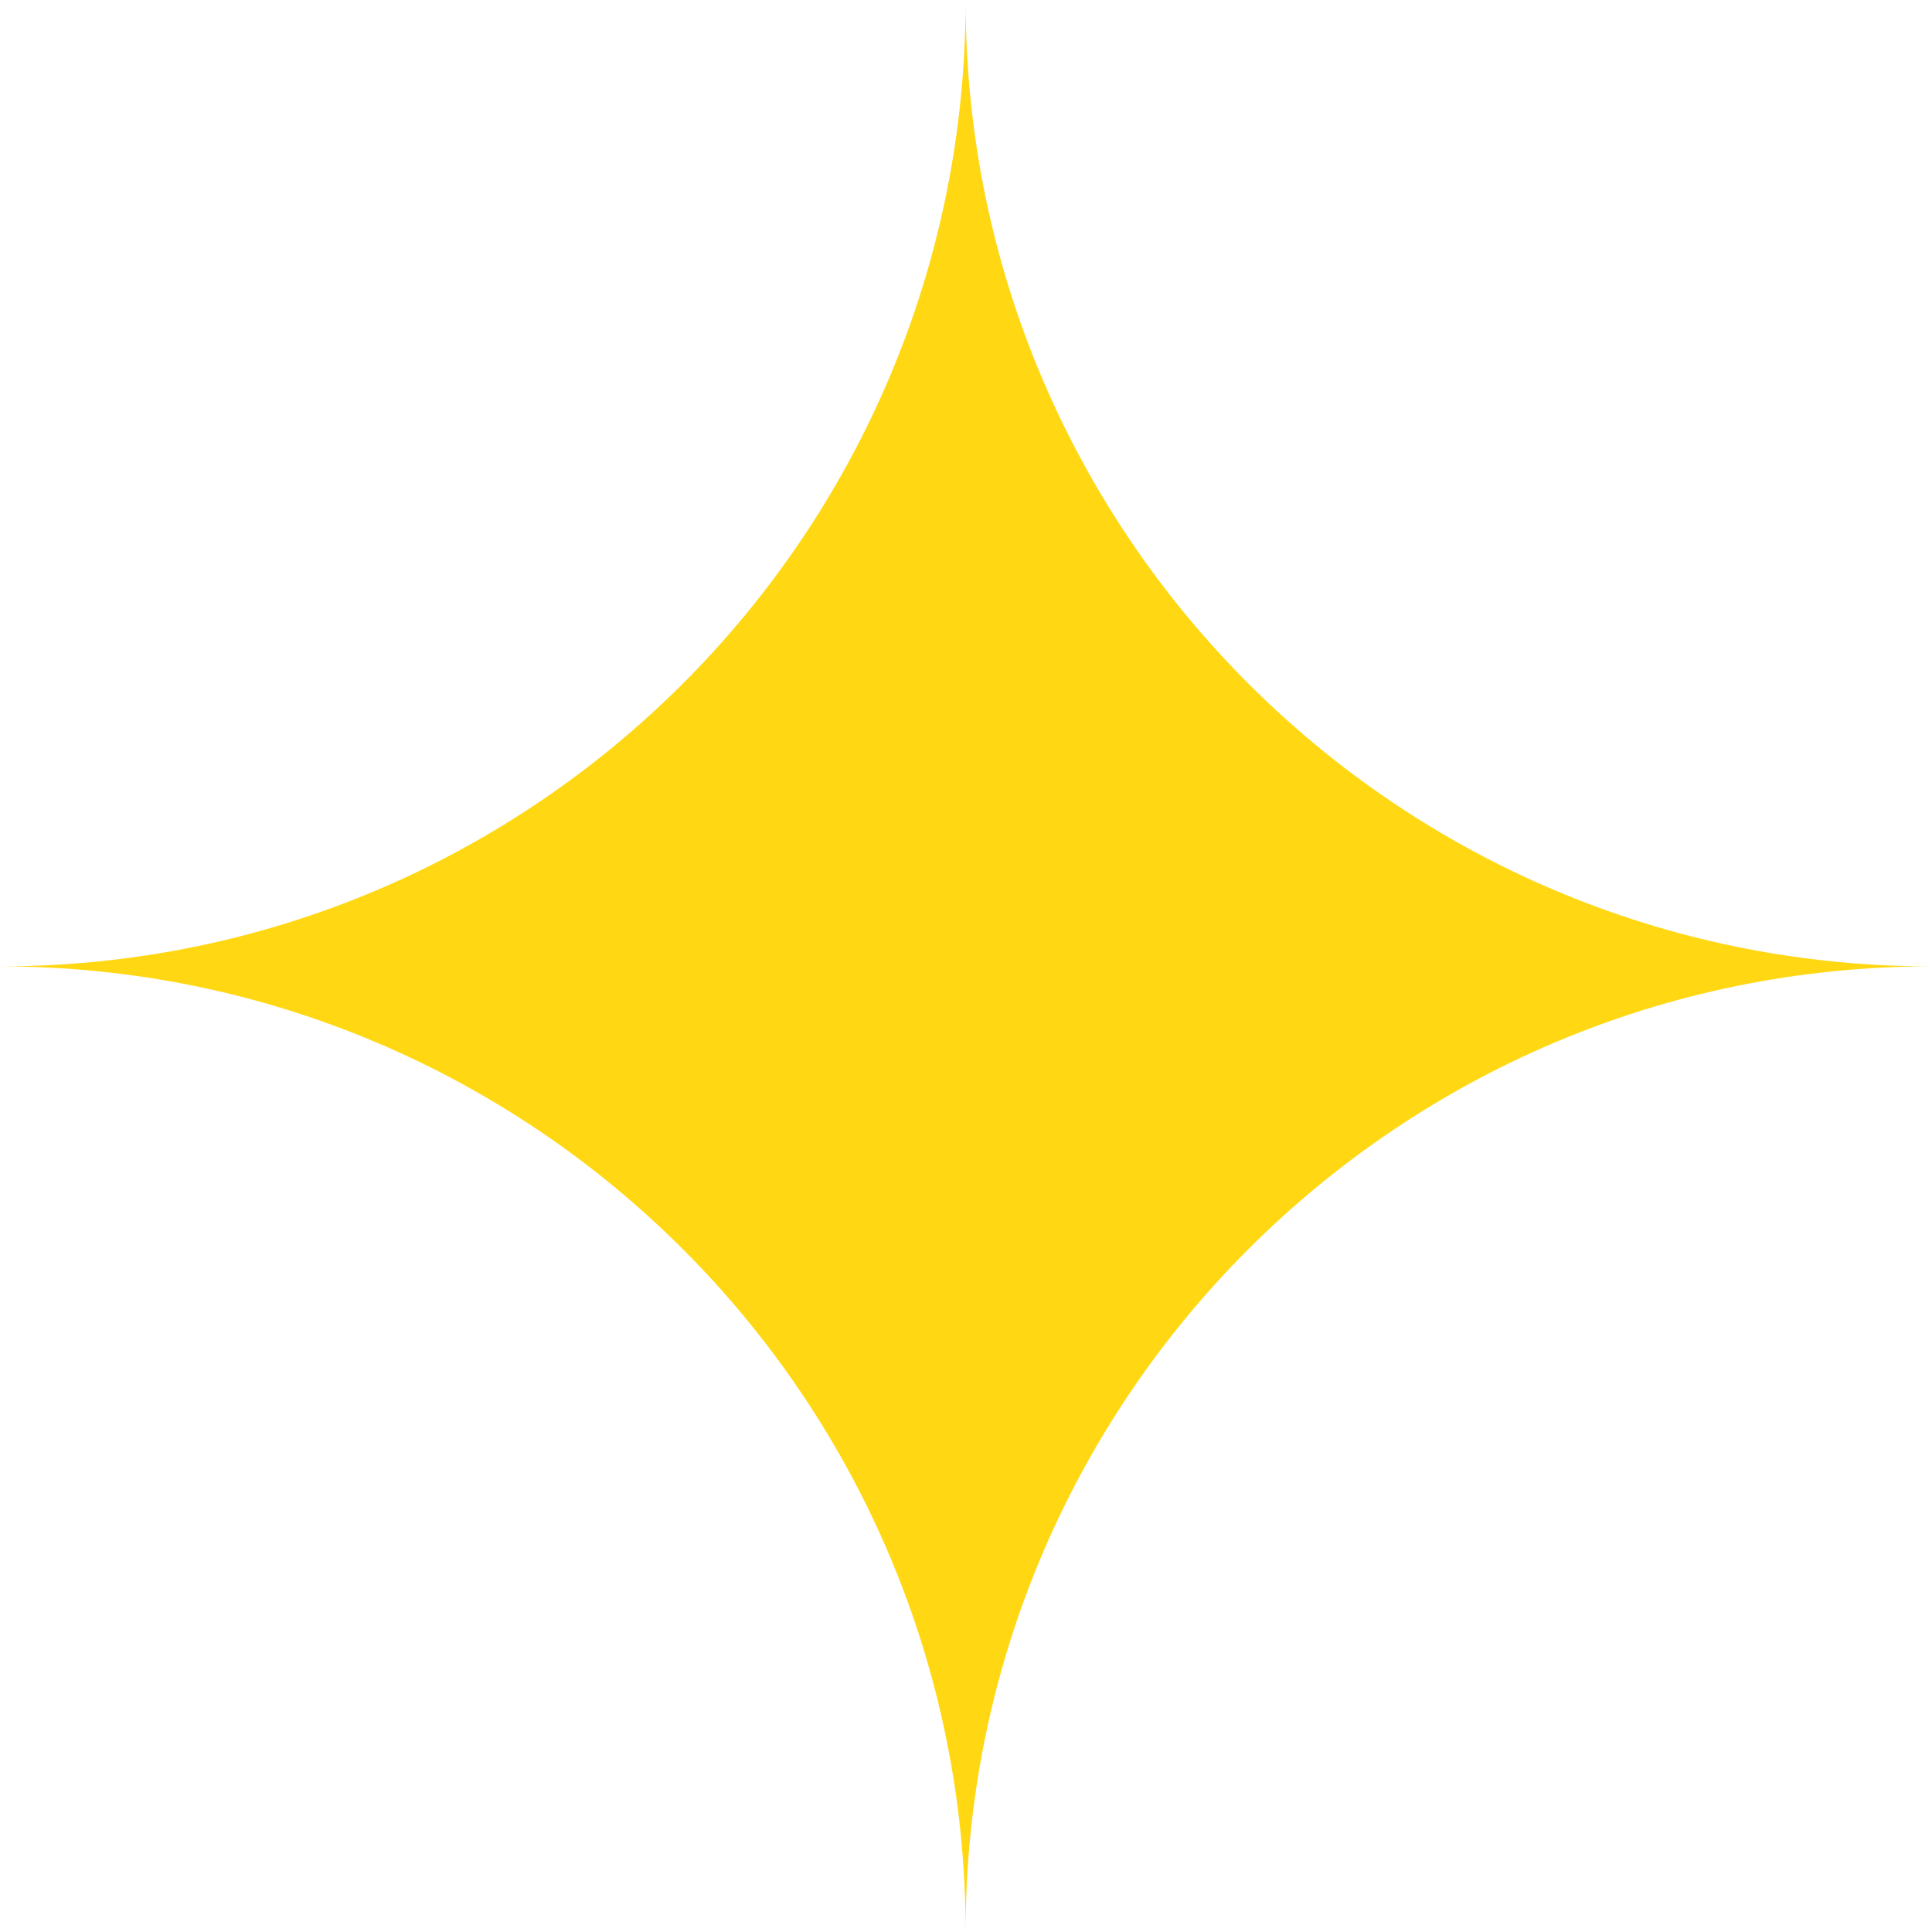 <?xml version="1.0" encoding="UTF-8"?><svg id="Camada_2" xmlns="http://www.w3.org/2000/svg" viewBox="0 0 24.99 24.99"><defs><style>.cls-1{fill:#ffd813;stroke-width:0px;}</style></defs><g id="Camada_1-2"><path class="cls-1" d="m12.49,24.99h0c0-6.9-5.59-12.49-12.49-12.49h0c6.9,0,12.49-5.59,12.49-12.49h0c0,6.9,5.59,12.49,12.49,12.49h0c-6.9,0-12.49,5.59-12.49,12.49Z"/></g></svg>